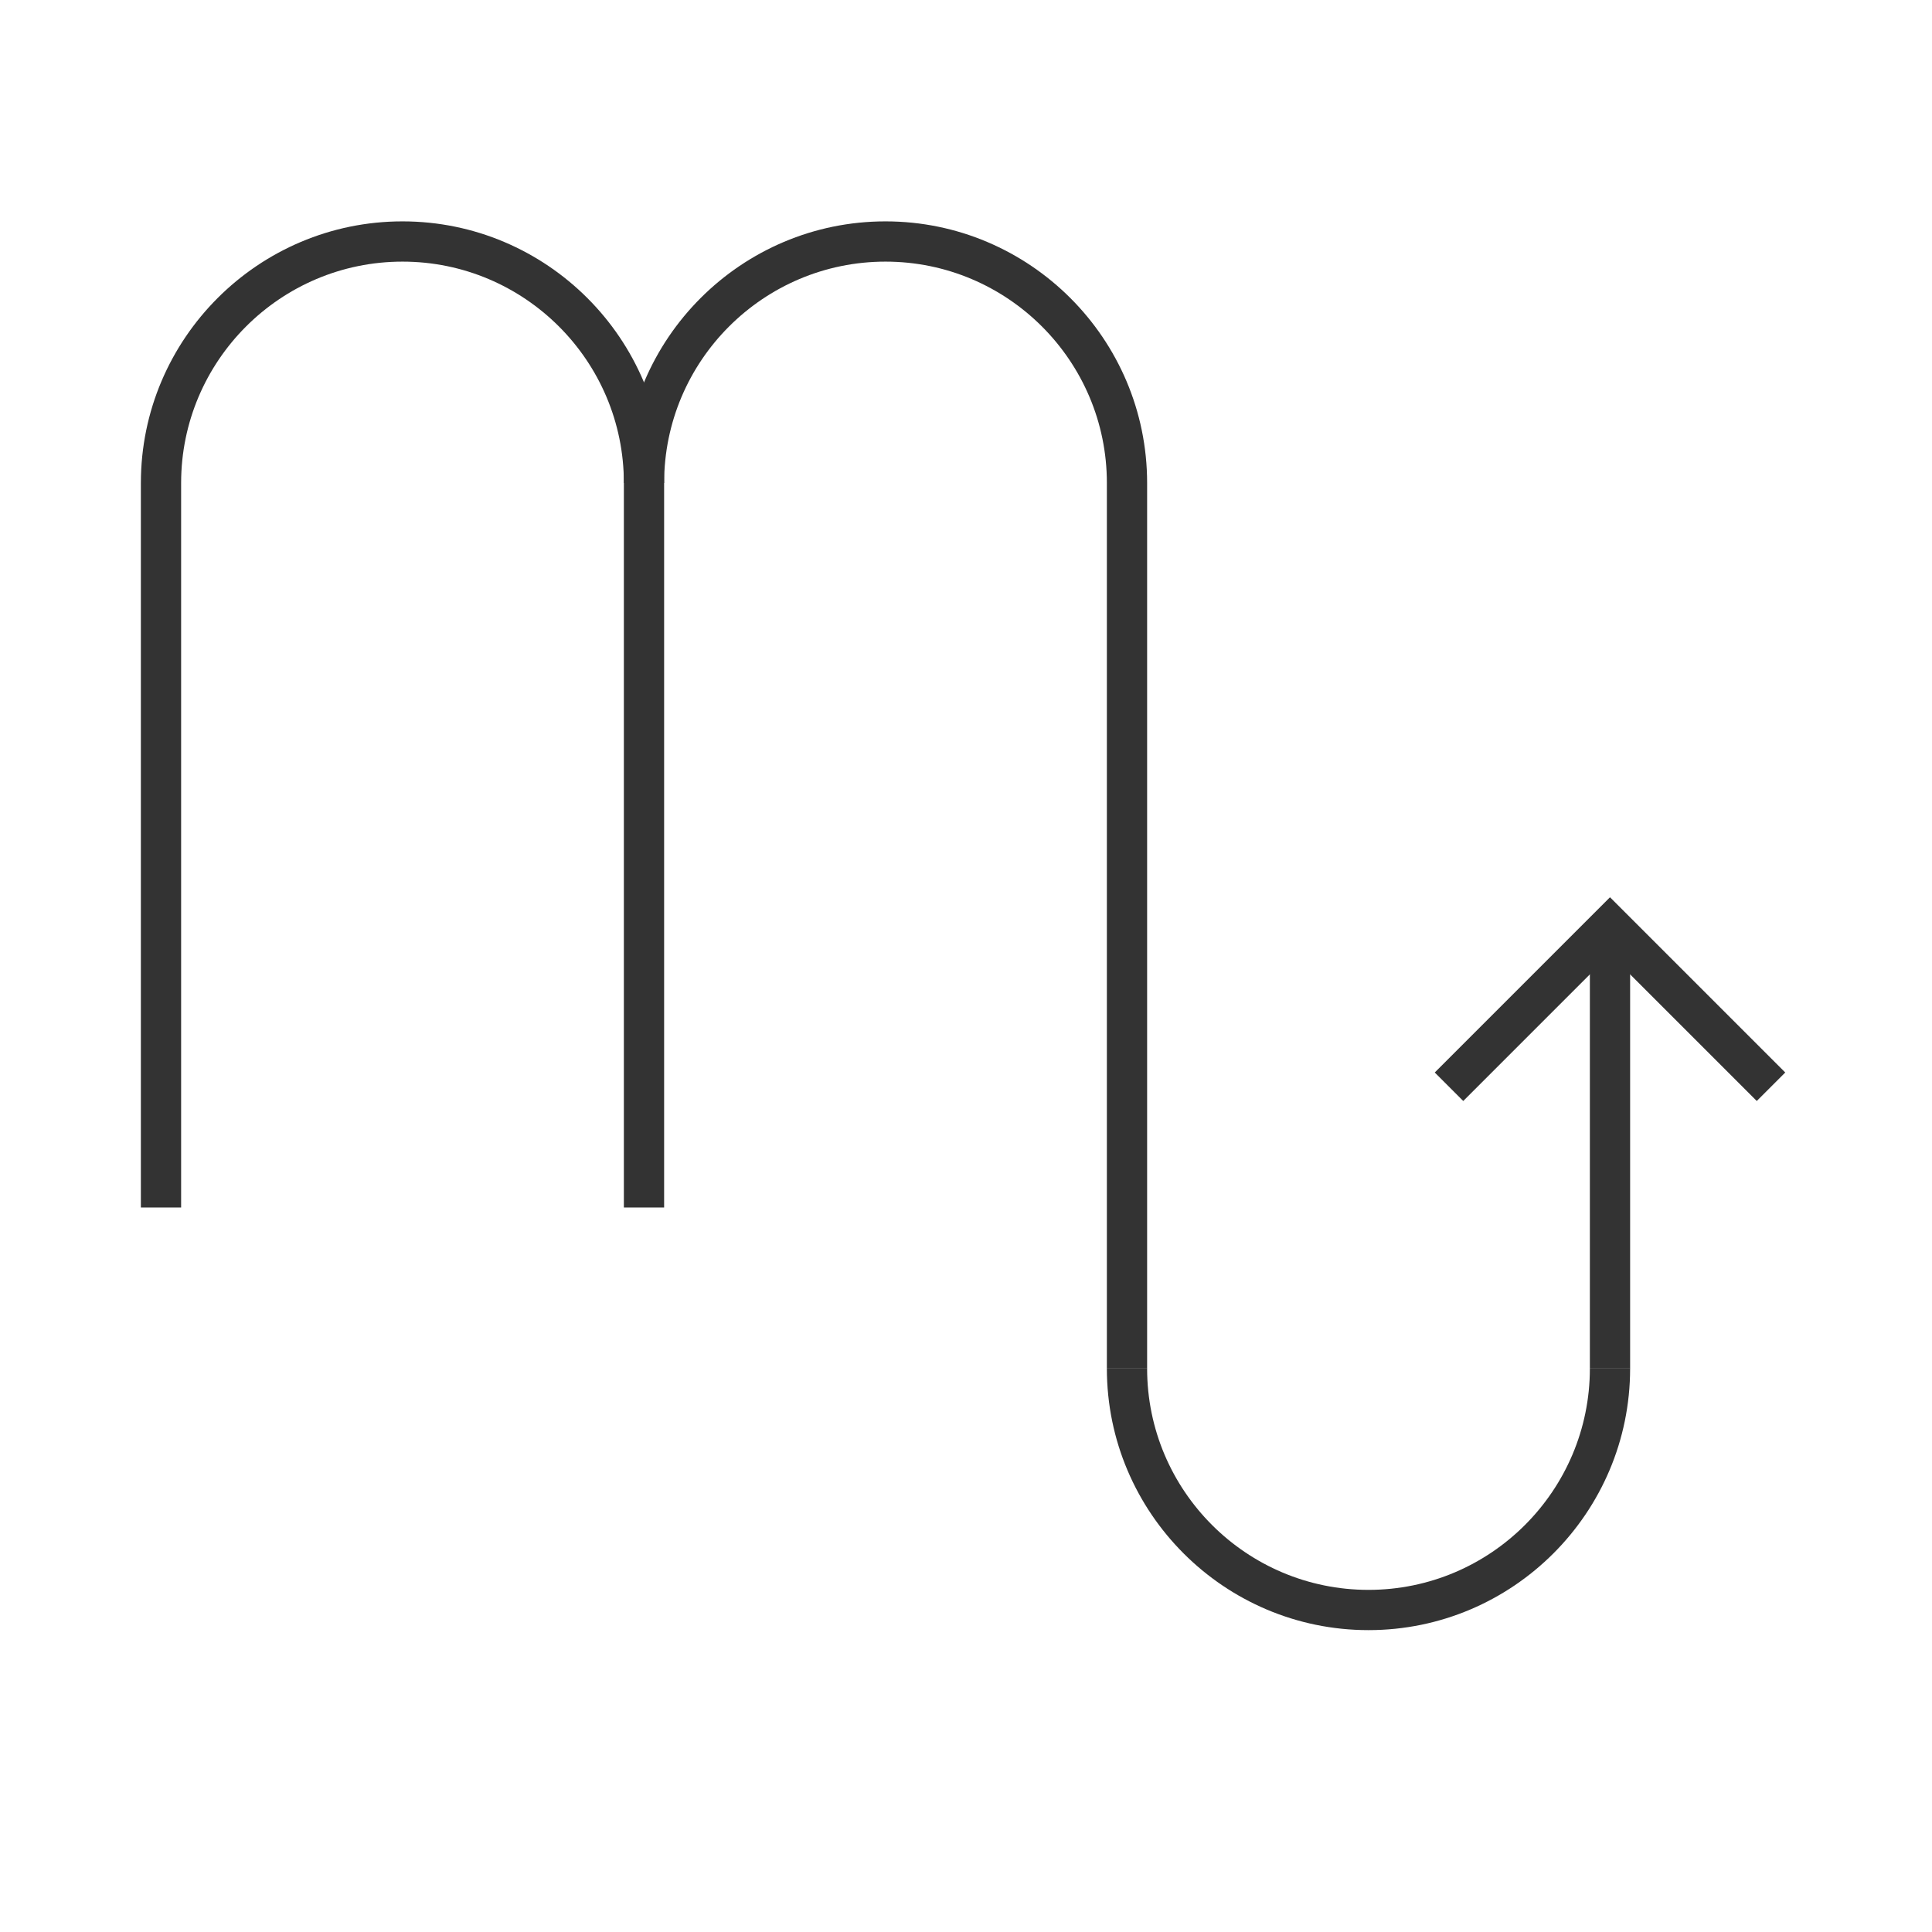 <?xml version="1.0" encoding="iso-8859-1"?>
<svg version="1.1" id="&#x56FE;&#x5C42;_1" xmlns="http://www.w3.org/2000/svg" xmlns:xlink="http://www.w3.org/1999/xlink" x="0px"
	 y="0px" viewBox="0 0 24 24" style="enable-background:new 0 0 24 24;" xml:space="preserve">
<path style="fill:#333333;" d="M8.25,6h-0.5c0-1.517-1.233-2.75-2.75-2.75S2.25,4.483,2.25,6h-0.5c0-1.792,1.458-3.25,3.25-3.25
	S8.25,4.208,8.25,6z"/>
<path style="fill:#333333;" d="M14.25,6h-0.5c0-1.517-1.233-2.75-2.75-2.75S8.25,4.483,8.25,6h-0.5c0-1.792,1.458-3.25,3.25-3.25
	S14.25,4.208,14.25,6z"/>
<path style="fill:#333333;" d="M17,20.25c-1.792,0-3.25-1.458-3.25-3.25h0.5c0,1.517,1.233,2.75,2.75,2.75s2.75-1.233,2.75-2.75h0.5
	C20.25,18.792,18.792,20.25,17,20.25z"/>
<rect x="1.75" y="6" style="fill:#333333;" width="0.5" height="9"/>
<rect x="7.75" y="6" style="fill:#333333;" width="0.5" height="9"/>
<rect x="13.75" y="6" style="fill:#333333;" width="0.5" height="11"/>
<rect x="19.75" y="11.5" style="fill:#333333;" width="0.5" height="5.5"/>
<polygon style="fill:#333333;" points="21.823,13.677 20,11.854 18.177,13.677 17.823,13.323 20,11.146 22.177,13.323 "/>
</svg>






